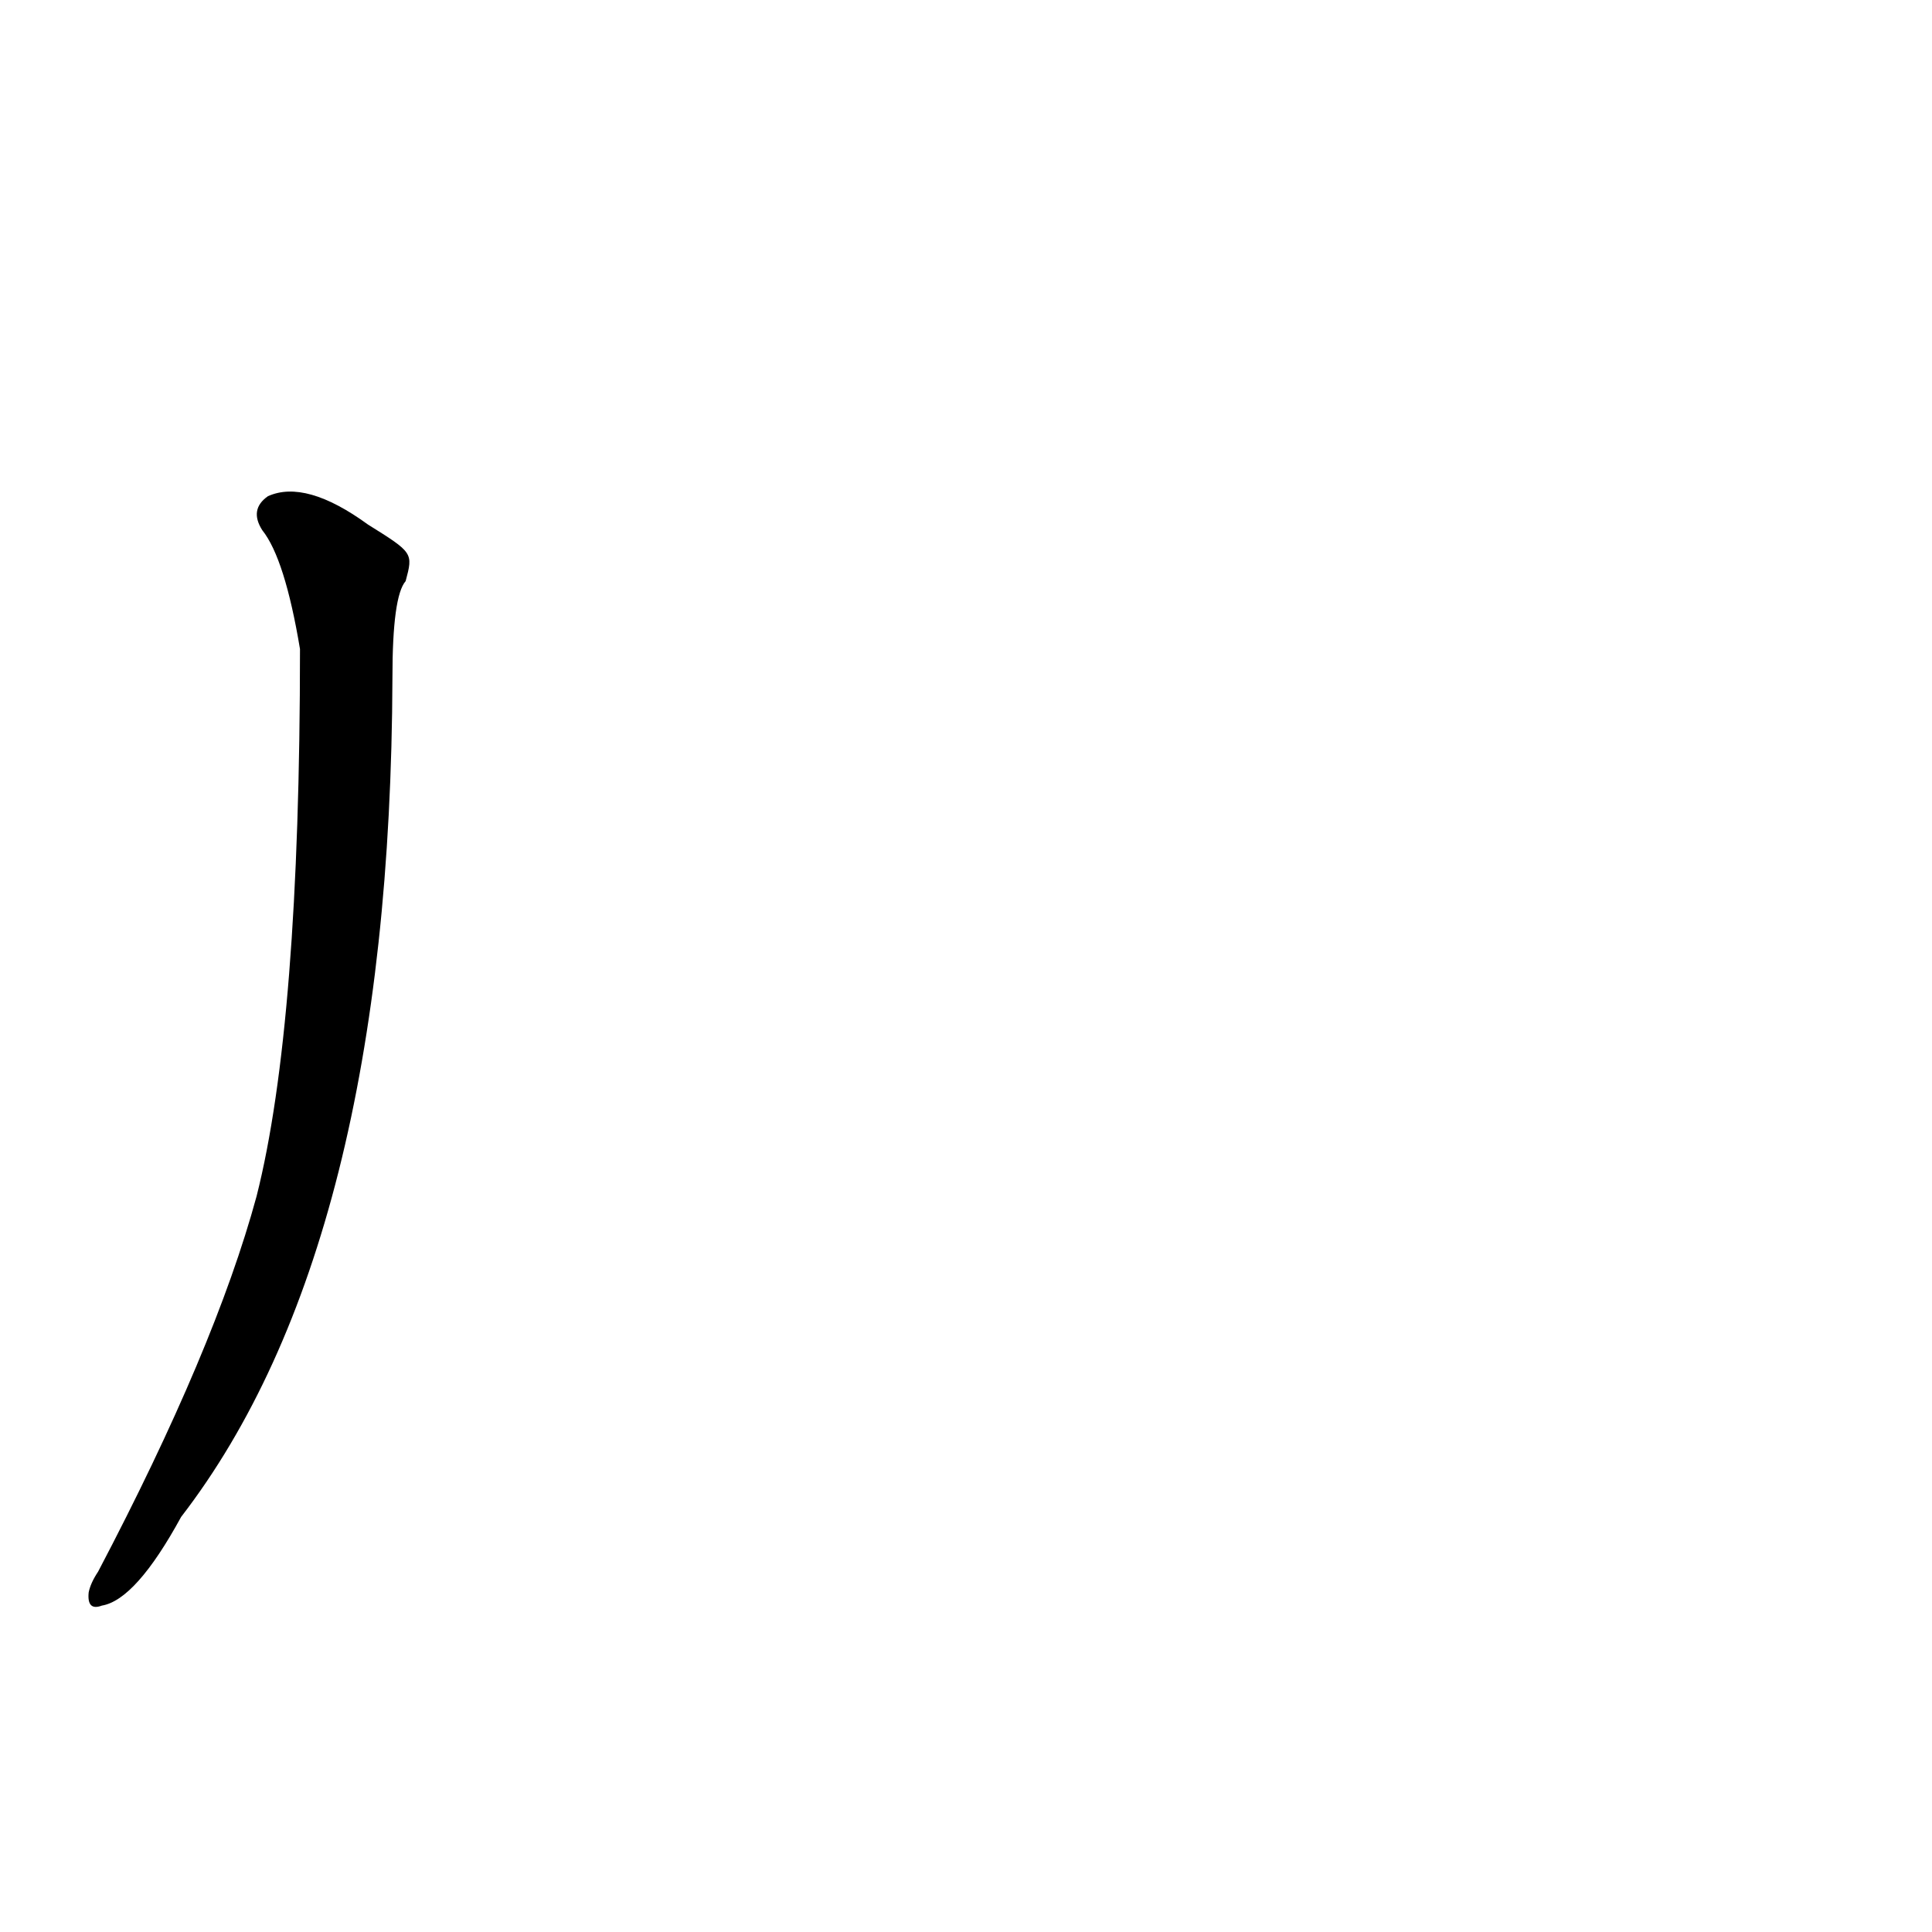 <?xml version='1.0' encoding='utf-8'?>
<svg xmlns="http://www.w3.org/2000/svg" version="1.1" viewBox="0 0 1024 1024"><g transform="scale(1, -1) translate(0, -900)"><path d="M 195 622 Q 162 646 142 637 Q 132 630 139 619 Q 151 604 159 556 Q 159 357 136 266 Q 114 185 52 67 Q 48 61 47 56 Q 46 46 54 49 Q 72 52 96 96 Q 207 240 208 541 Q 208 584 215 592 C 219 607 219 607 195 622 Z" fill="black" /></g></svg>